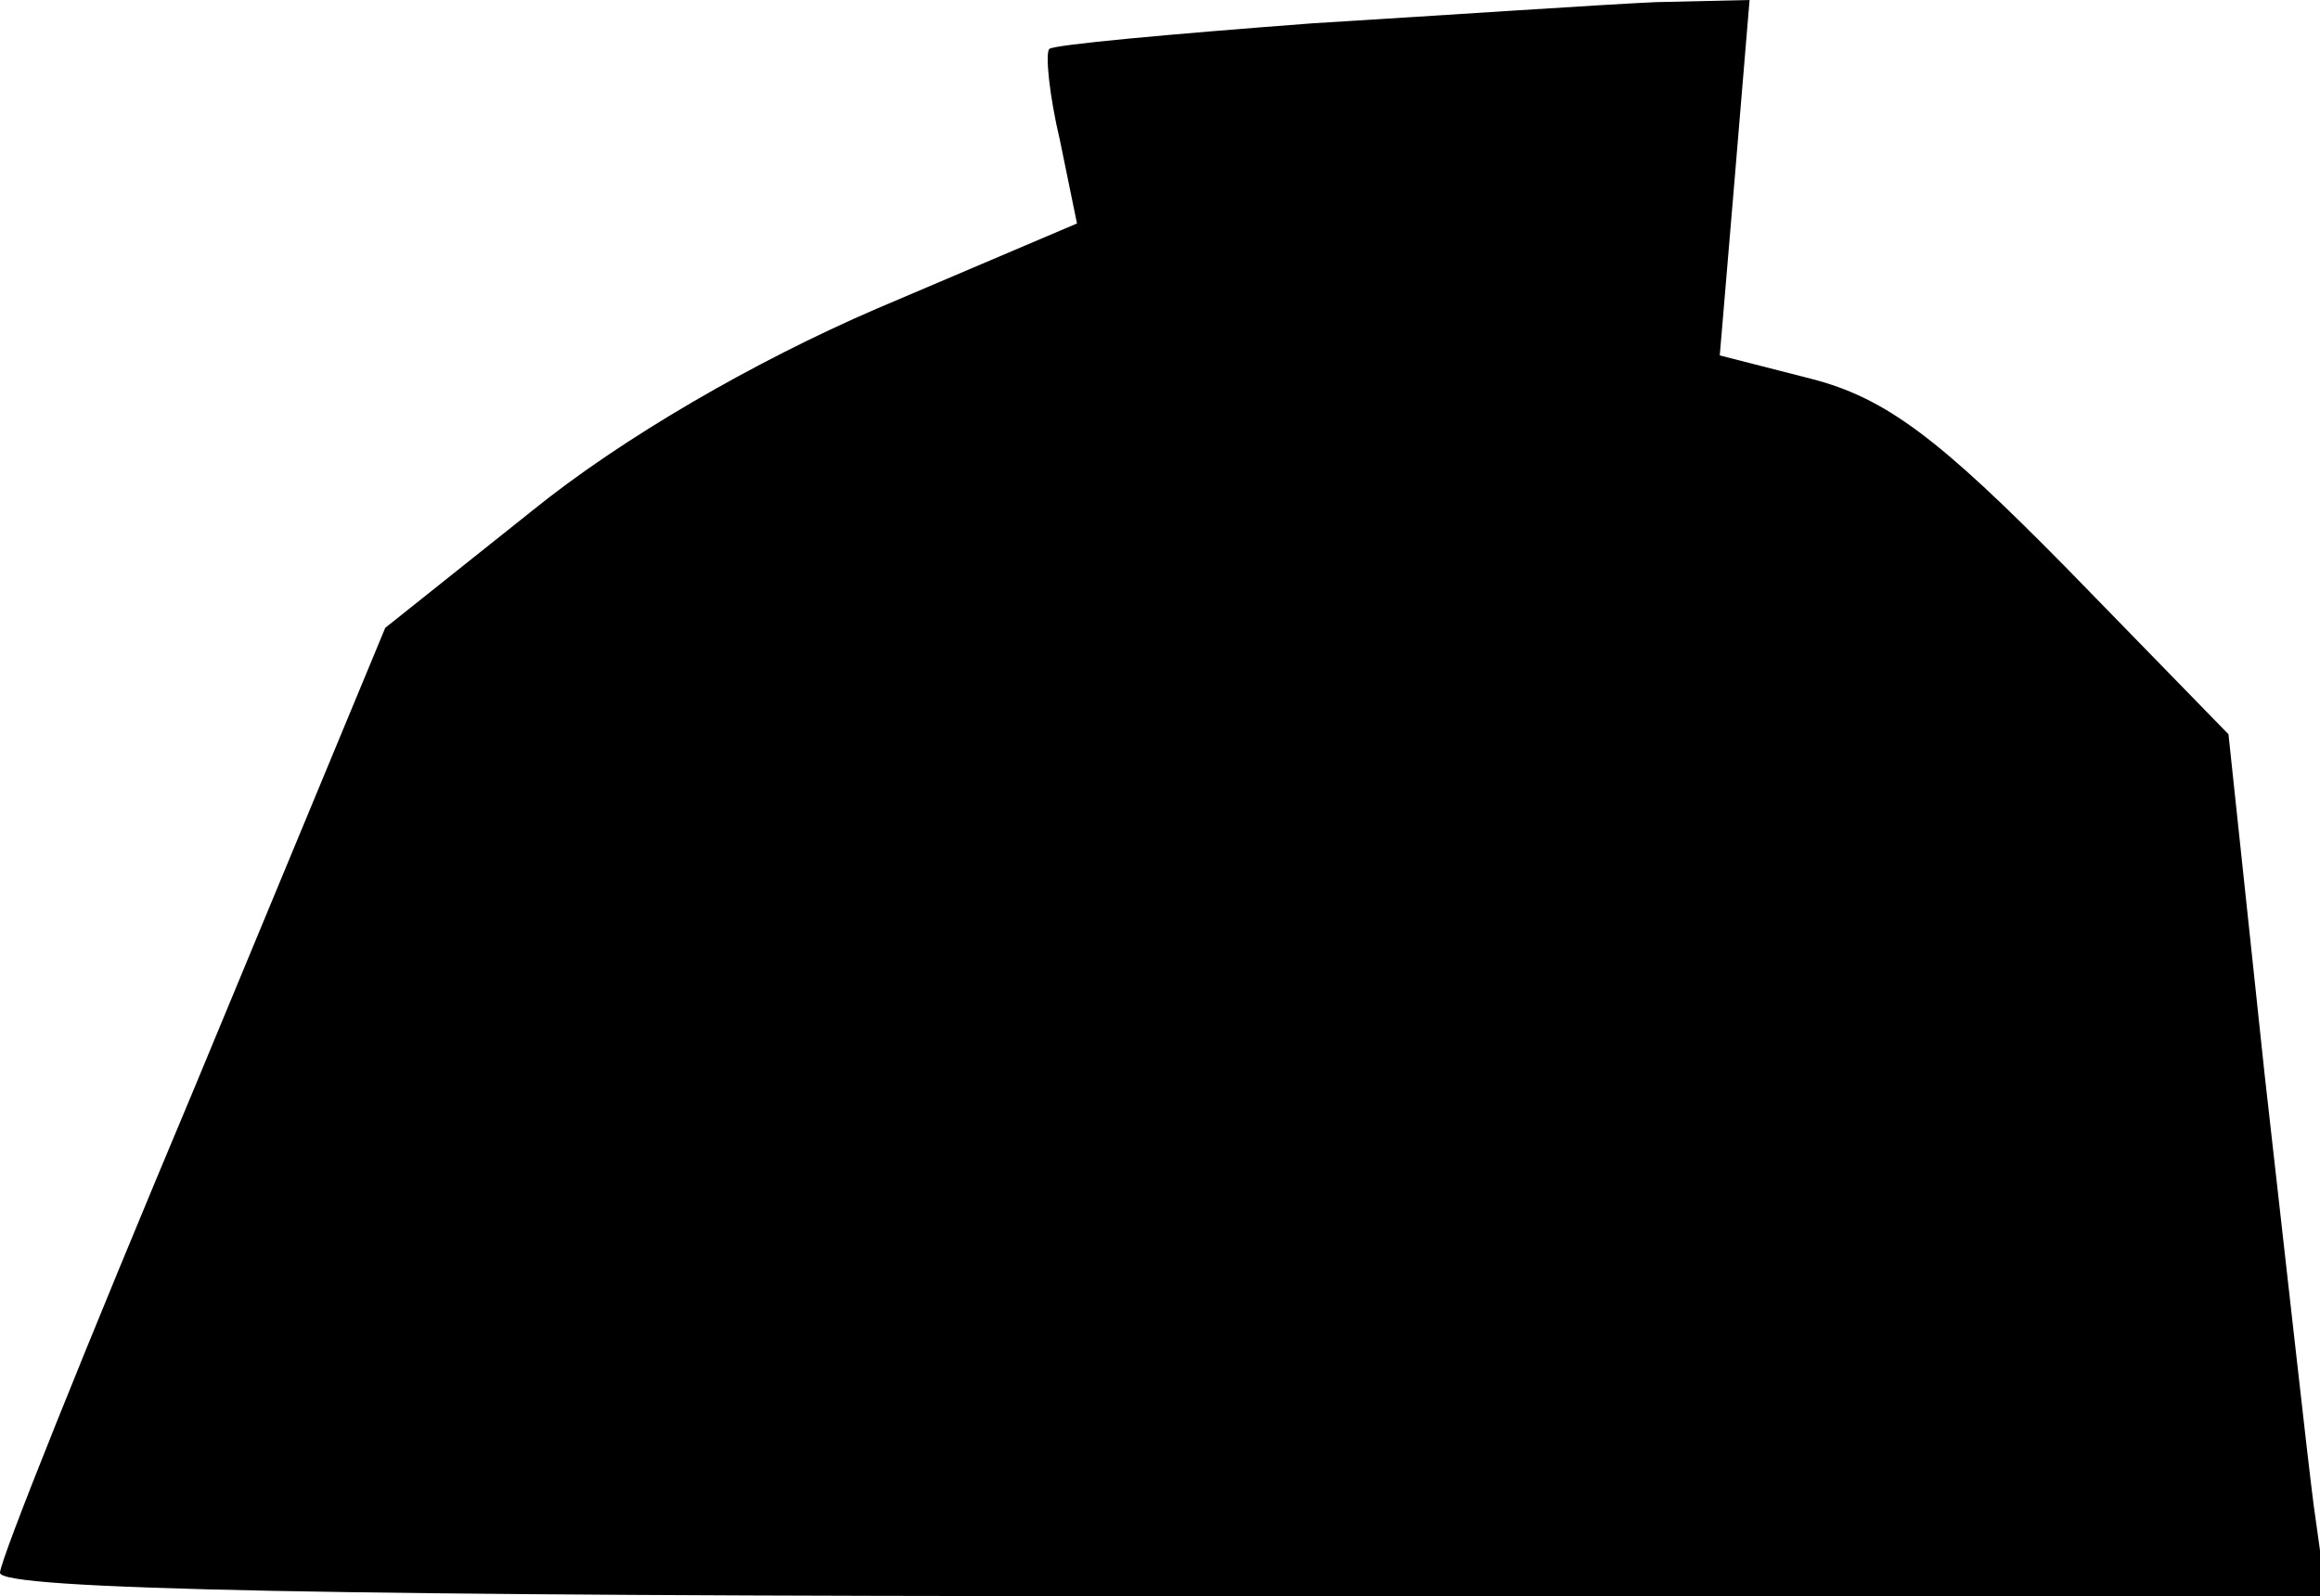 <?xml version="1.0" standalone="no"?>
<!DOCTYPE svg PUBLIC "-//W3C//DTD SVG 20010904//EN"
 "http://www.w3.org/TR/2001/REC-SVG-20010904/DTD/svg10.dtd">
<svg version="1.0" xmlns="http://www.w3.org/2000/svg"
 width="109pt" height="75pt" viewBox="0 0 109 75"
 preserveAspectRatio="xMidYMid meet">
<g transform="translate(0,75) scale(0.1,-0.1)"
fill="#000000" stroke="none">
<path fill="#000000" stroke="none" d="M616 739 c-66 -5 -121 -10 -123 -12 -2
-2 0 -22 5 -43 l8 -39 -94 -40 c-58 -25 -120 -61 -162 -95 l-69 -55 -90 -217
c-50 -119 -91 -221 -91 -227 0 -8 160 -11 546 -11 l547 0 -6 43 c-3 23 -13
114 -23 202 l-17 160 -76 78 c-60 61 -85 80 -120 89 l-43 11 7 83 7 84 -44 -1
c-23 -1 -97 -6 -162 -10z"/>
</g>
</svg>
